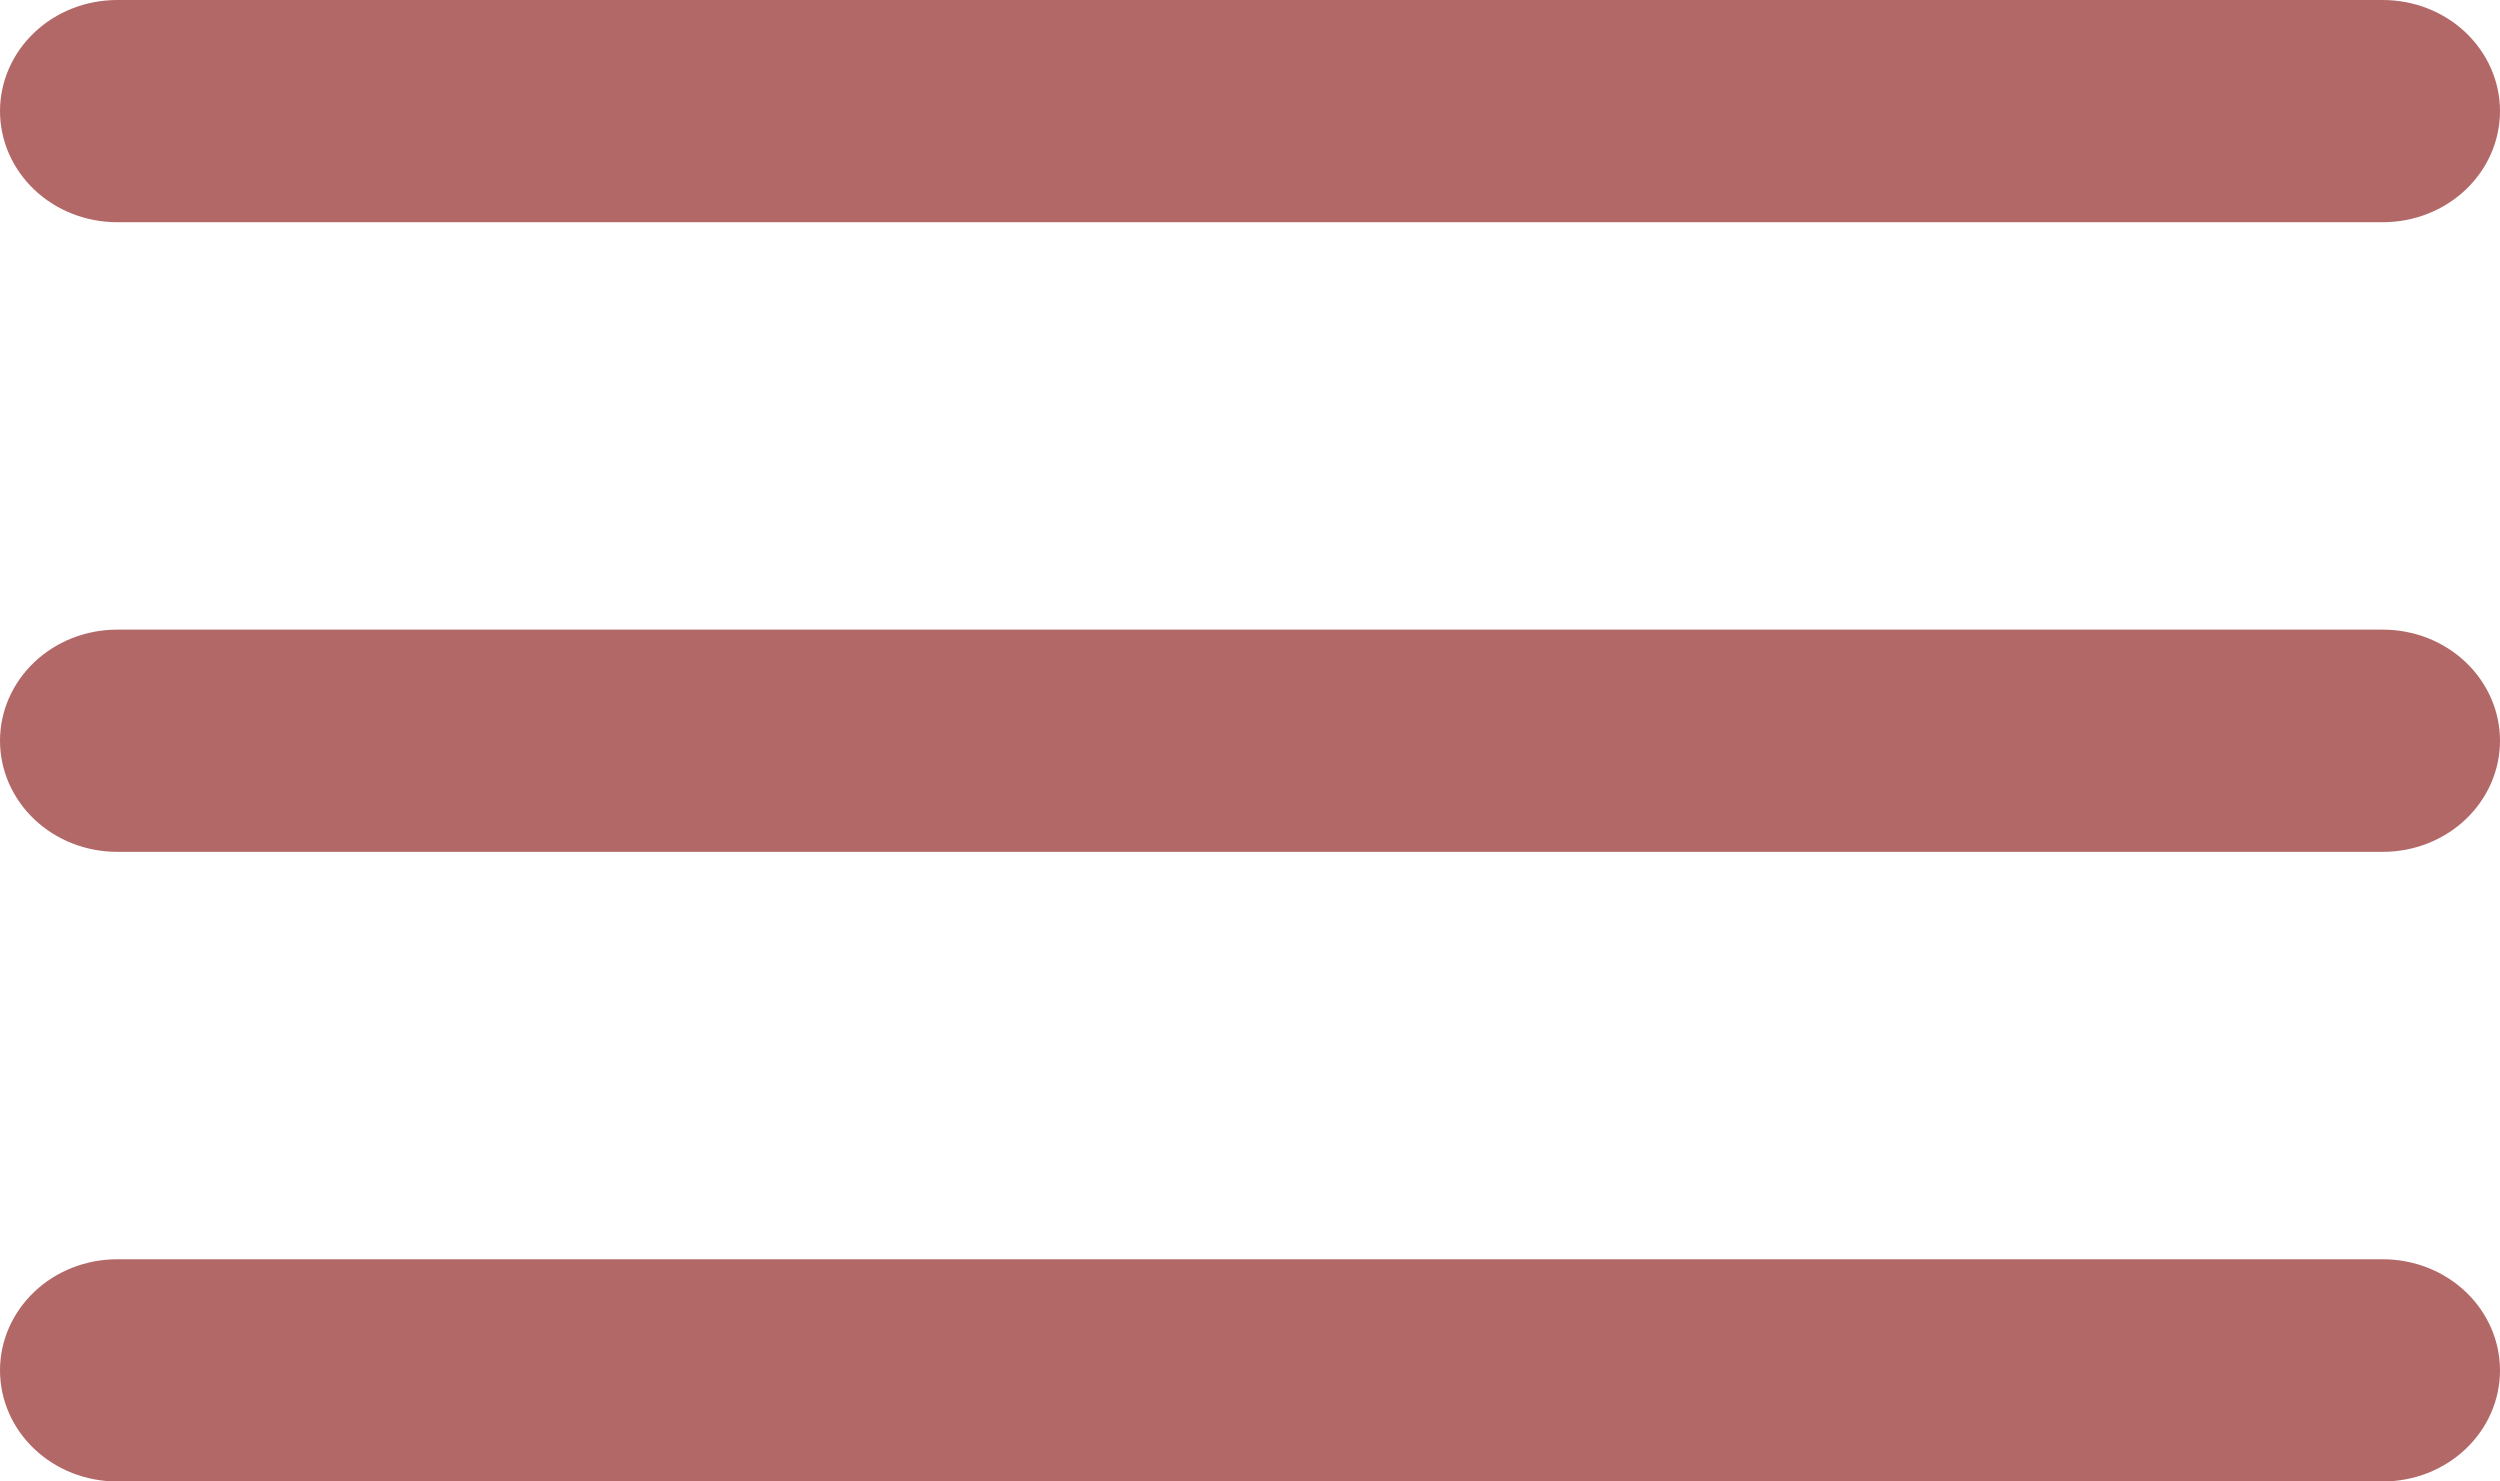 <svg width="27" height="16" viewBox="0 0 27 16" fill="none" xmlns="http://www.w3.org/2000/svg">
<path fill-rule="evenodd" clip-rule="evenodd" d="M0 1.2C0 0.882 0.133 0.577 0.371 0.351C0.608 0.126 0.93 0 1.266 0H25.734C26.07 0 26.392 0.126 26.629 0.351C26.867 0.577 27 0.882 27 1.2C27 1.518 26.867 1.823 26.629 2.049C26.392 2.274 26.07 2.4 25.734 2.4H1.266C0.93 2.4 0.608 2.274 0.371 2.049C0.133 1.823 0 1.518 0 1.2ZM0 8C0 7.682 0.133 7.377 0.371 7.151C0.608 6.926 0.93 6.8 1.266 6.8H25.734C26.07 6.8 26.392 6.926 26.629 7.151C26.867 7.377 27 7.682 27 8C27 8.318 26.867 8.623 26.629 8.849C26.392 9.074 26.07 9.2 25.734 9.2H1.266C0.93 9.2 0.608 9.074 0.371 8.849C0.133 8.623 0 8.318 0 8ZM1.266 13.6C0.93 13.6 0.608 13.726 0.371 13.951C0.133 14.177 0 14.482 0 14.8C0 15.118 0.133 15.424 0.371 15.649C0.608 15.874 0.93 16 1.266 16H25.734C26.07 16 26.392 15.874 26.629 15.649C26.867 15.424 27 15.118 27 14.8C27 14.482 26.867 14.177 26.629 13.951C26.392 13.726 26.07 13.6 25.734 13.6H1.266Z" fill="#B36868"/>
</svg>
